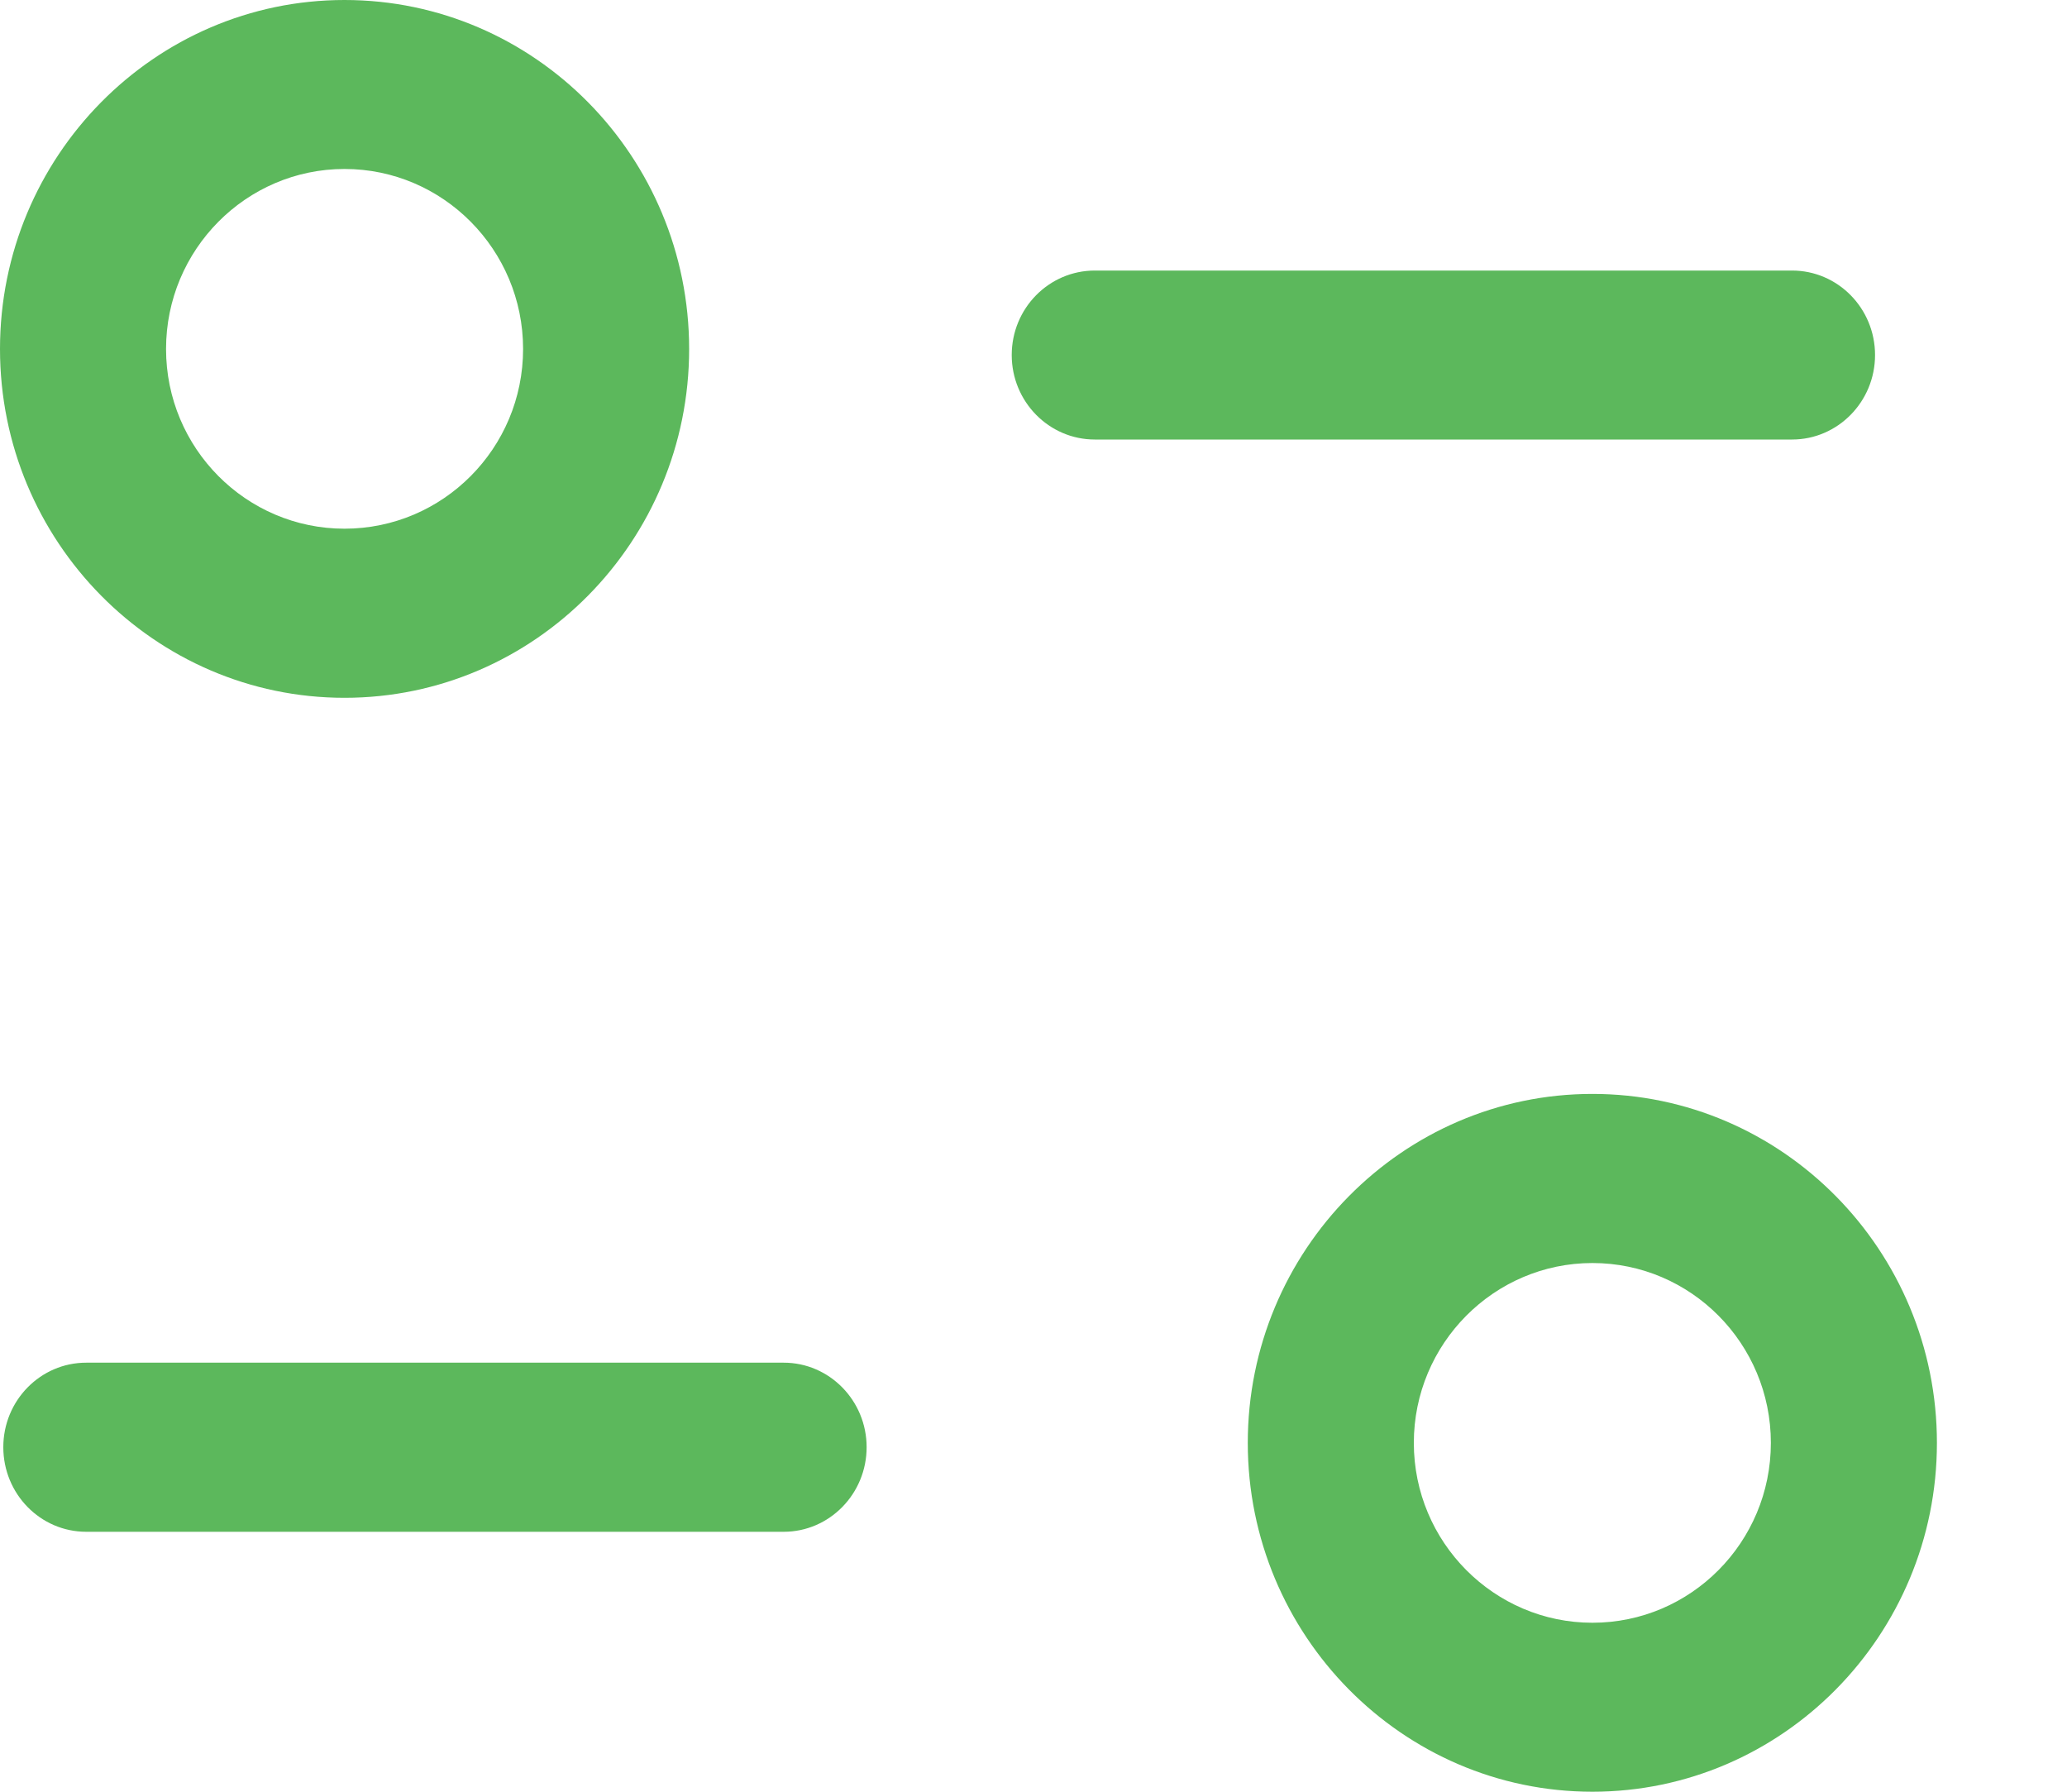 <svg width="15" height="13" viewBox="0 0 15 13" fill="none" xmlns="http://www.w3.org/2000/svg">
<path fill-rule="evenodd" clip-rule="evenodd" d="M11.556 7.937C12.935 7.937 14.056 9.073 14.056 10.469C14.056 11.864 12.935 13 11.556 13C10.177 13 9.055 11.864 9.055 10.469C9.055 9.073 10.177 7.937 11.556 7.937ZM11.556 9.164C10.842 9.164 10.26 9.749 10.26 10.469C10.26 11.189 10.842 11.774 11.556 11.774C12.271 11.774 12.851 11.189 12.851 10.469C12.851 9.749 12.271 9.164 11.556 9.164ZM5.687 9.887C6.019 9.887 6.289 10.162 6.289 10.5C6.289 10.839 6.019 11.114 5.687 11.114H0.626C0.293 11.114 0.024 10.839 0.024 10.5C0.024 10.162 0.293 9.887 0.626 9.887H5.687ZM2.5 0C3.88 0 5.001 1.136 5.001 2.532C5.001 3.928 3.88 5.063 2.5 5.063C1.122 5.063 0 3.928 0 2.532C0 1.136 1.122 0 2.5 0ZM2.5 1.226C1.786 1.226 1.205 1.812 1.205 2.532C1.205 3.252 1.786 3.836 2.5 3.836C3.215 3.836 3.796 3.252 3.796 2.532C3.796 1.812 3.215 1.226 2.5 1.226ZM13.005 1.963C13.337 1.963 13.607 2.237 13.607 2.576C13.607 2.914 13.337 3.189 13.005 3.189H7.945C7.612 3.189 7.342 2.914 7.342 2.576C7.342 2.237 7.612 1.963 7.945 1.963H13.005Z" fill="#5CB85C"/>
</svg>
